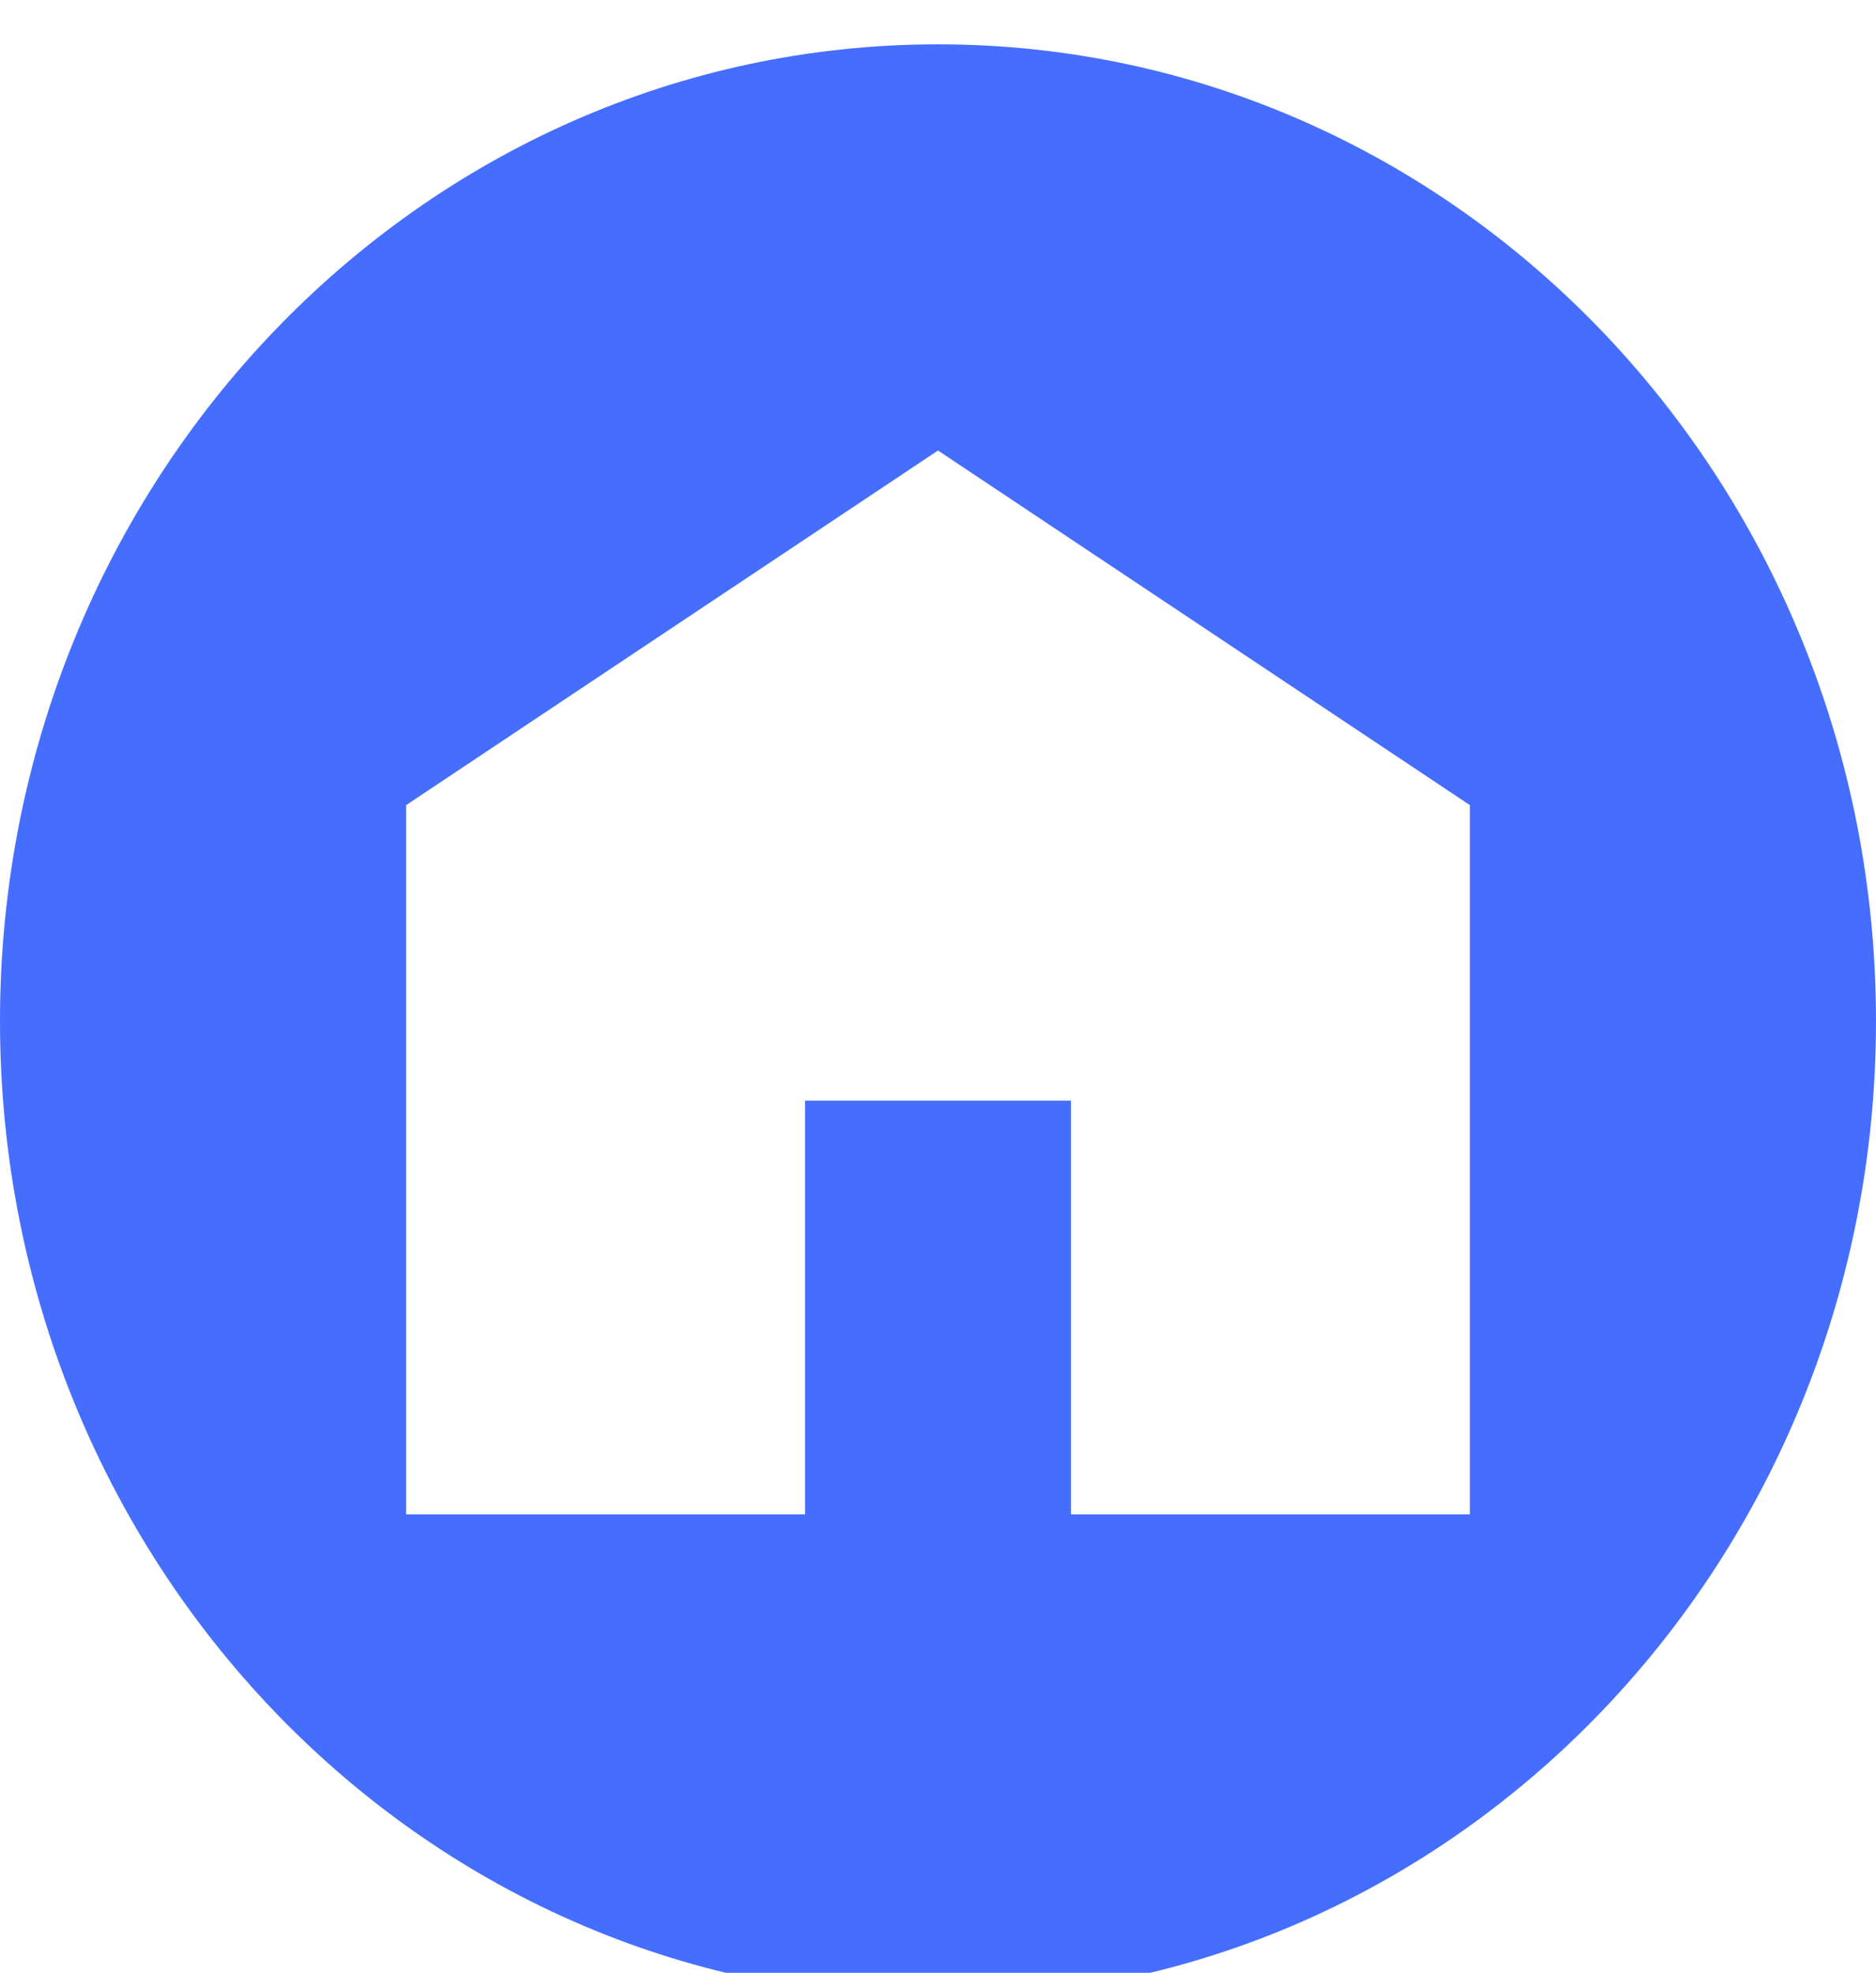 <svg width="194" height="204" viewBox="0 0 194 204" fill="none" xmlns="http://www.w3.org/2000/svg" xmlns:xlink="http://www.w3.org/1999/xlink">
<g filter="url(#filterI1_715;169_3102)">
<path d="M194,101.585C194,157.366 150.572,202.585 97,202.585C43.428,202.585 0,157.366 0,101.585C0,45.804 43.428,0.585 97,0.585C150.572,0.585 194,45.804 194,101.585Z" fill="#456EFF"/>
</g>
<path d="M42,156.585L42,83.252L97,46.585L152,83.252L152,156.585L110.75,156.585L110.75,113.807L83.25,113.807L83.25,156.585L42,156.585Z" fill="#FFFFFF"/>
<defs>
<filter id="filterI1_715;169_3102" x="-4" y="-3.415" width="105" height="109" filterUnits="userSpaceOnUse" color-interpolation-filters="sRGB">
<feFlood flood-opacity="0" result="BackgroundImageFix"/>
<feColorMatrix in="SourceAlpha" type="matrix" values="0 0 0 0 0 0 0 0 0 0 0 0 0 0 0 0 0 0 127 0" result="hardAlpha"/>
<feMorphology radius="0" operator="dilate" in="SourceAlpha" result="0dropshadow"/>
<feOffset dx="0" dy="4"/>
<feGaussianBlur stdDeviation="2"/>
<feComposite in2="hardAlpha" operator="out"/>
<feColorMatrix type="matrix" values="0 0 0 0 0 0 0 0 0 0 0 0 0 0 0 0 0 0 0.25 0"/>
<feBlend mode="normal" in2="BackgroundImageFix" result="0dropshadow"/>
<feBlend mode="normal" in="SourceGraphic" in2="0dropshadow" result="shape"/>
</filter>
</defs>
</svg>
